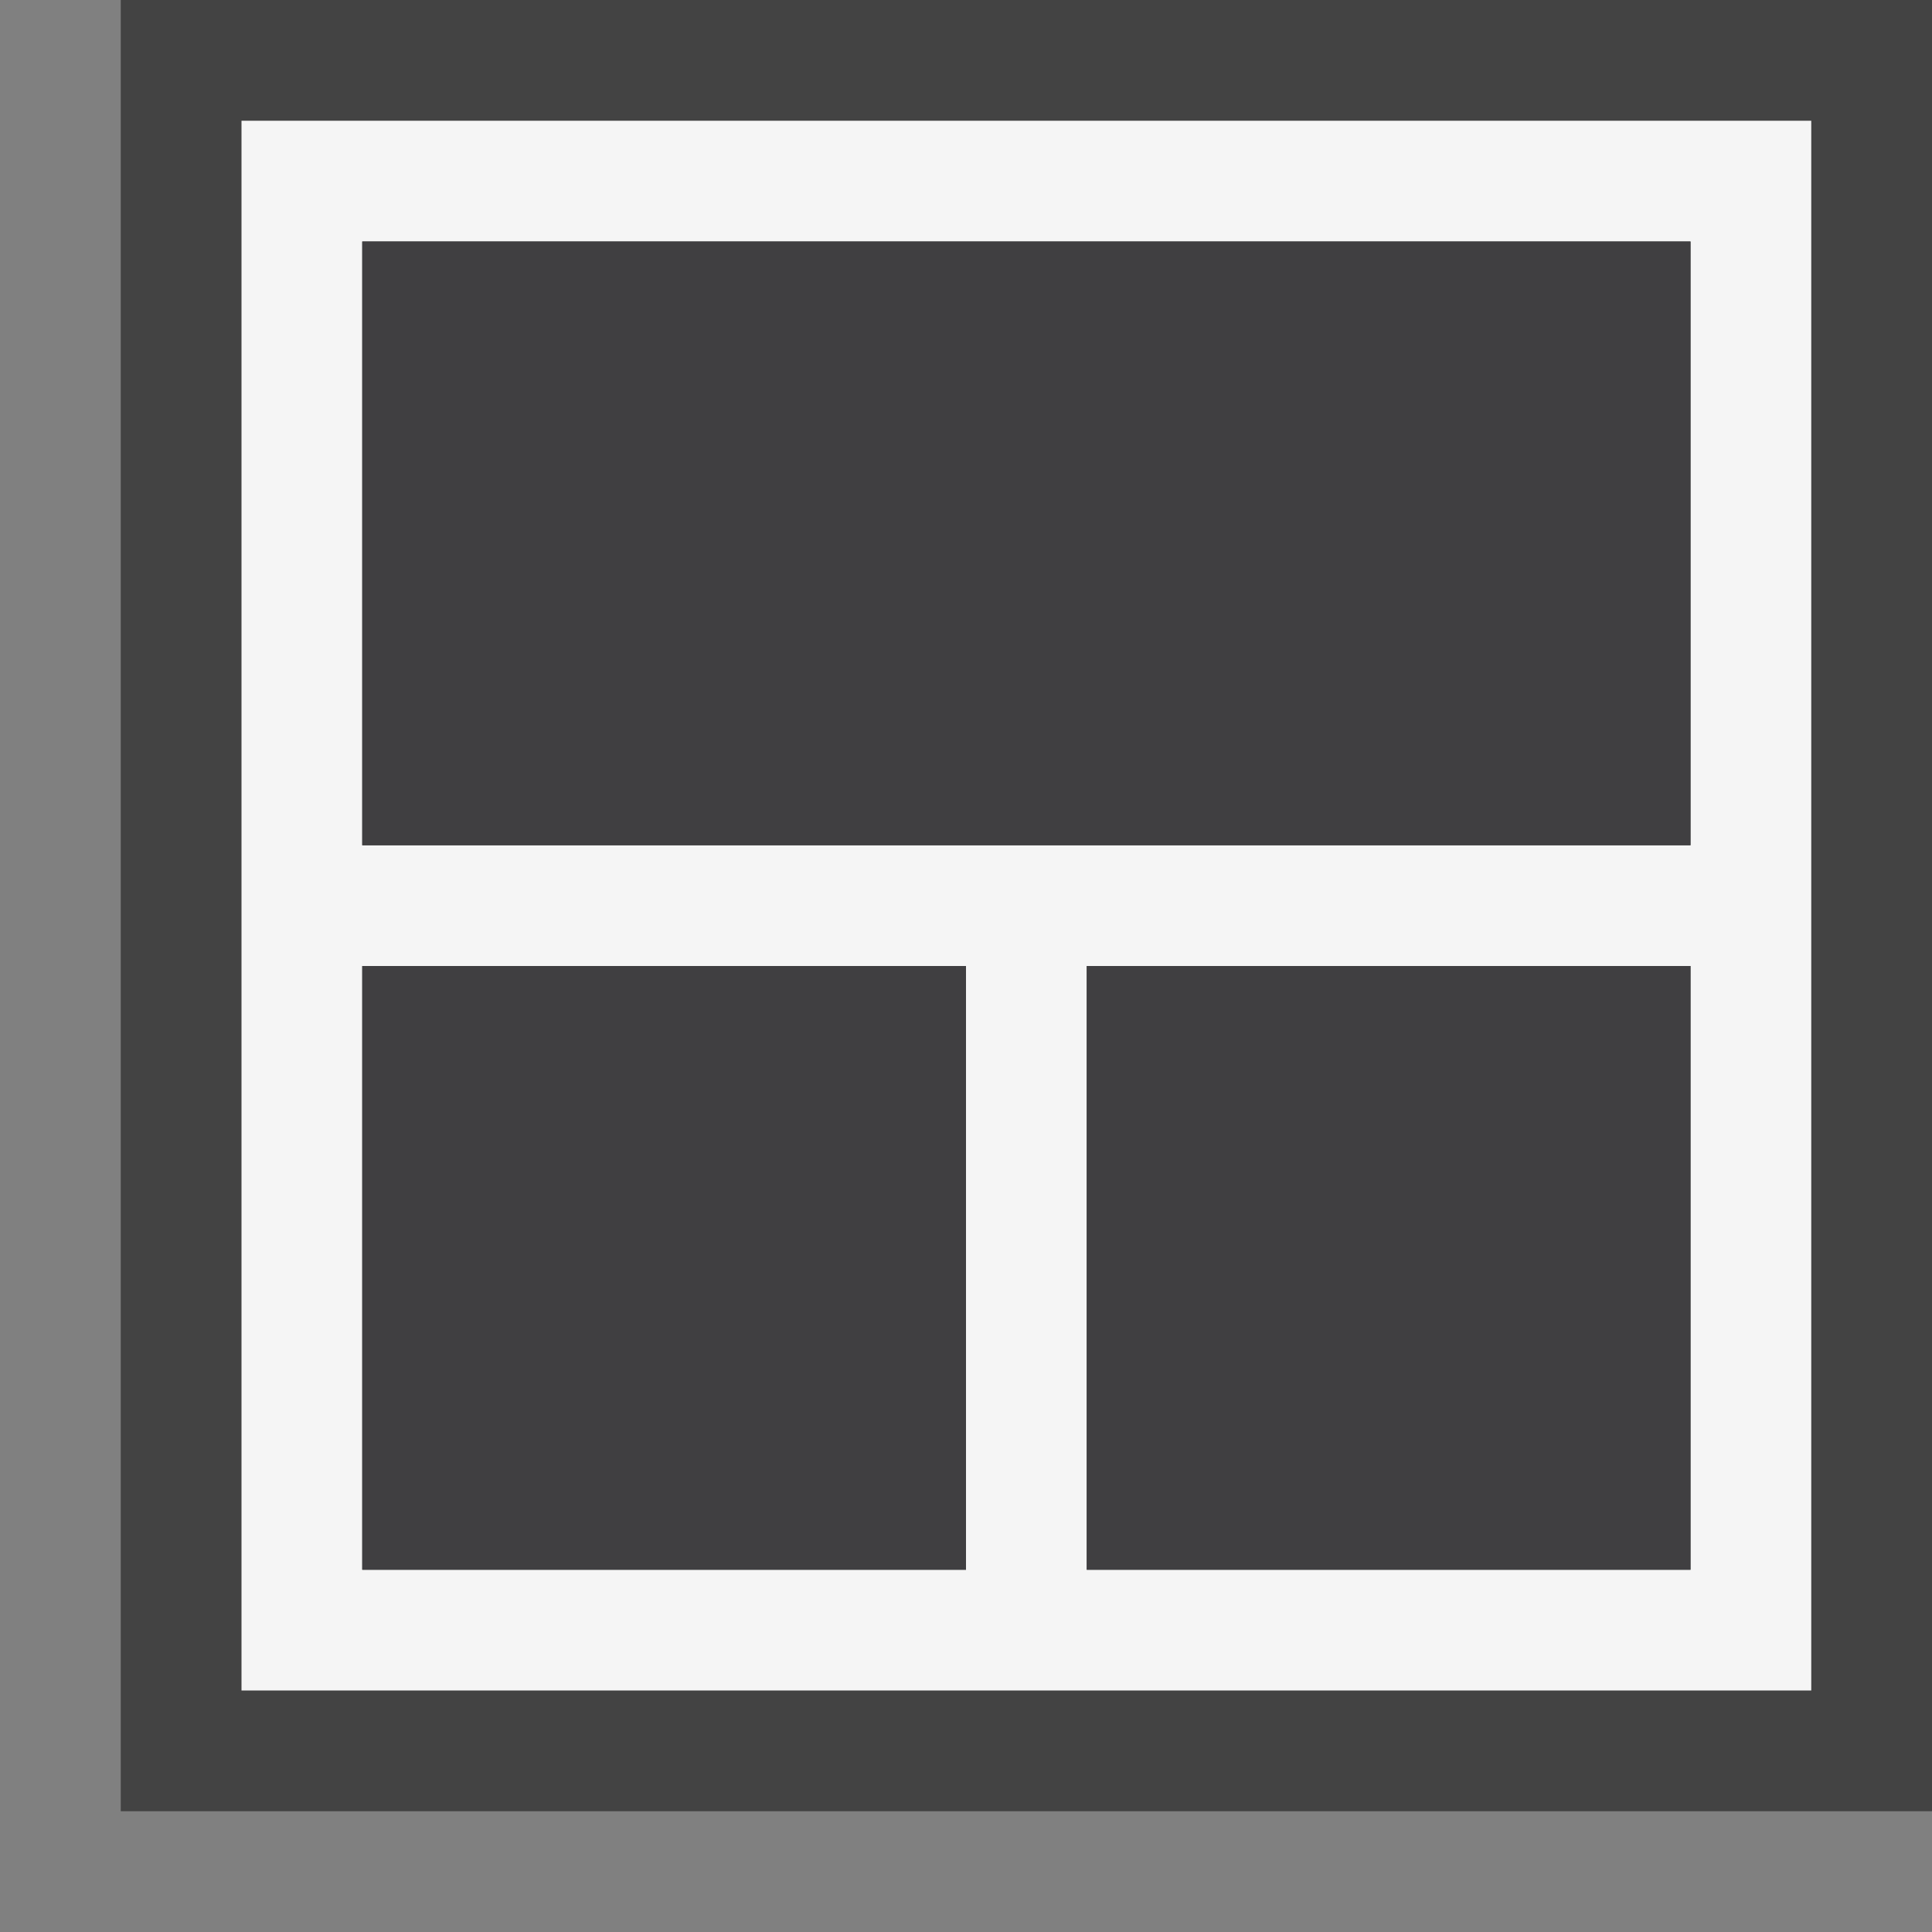 <svg xmlns="http://www.w3.org/2000/svg" width="16" height="16"><rect width="100%" height="100%" fill="#808080" stroke="none"/><style type="text/css">.icon-canvas-transparent{opacity:0;fill:#434343;} .icon-vs-out{fill:#434343;} .icon-vs-bg{fill:#f5f5f5;} .icon-vs-fg{fill:#403F41;}</style><path class="icon-canvas-transparent" d="M16 16h-16v-16h16v16z" id="canvas"/><path class="icon-vs-out" d="M16 0v15h-15v-15h15z" id="outline"/><path class="icon-vs-bg" d="M2 1v13h13v-13h-13zm6 12h-5v-5h5v5zm6 0h-5v-5h5v5zm0-6h-11v-5h11v5z" id="iconBg"/><path class="icon-vs-fg" d="M9 8h5v5h-5v-5zm-6 5h5v-5h-5v5zm0-6h11v-5h-11v5z" id="iconFg"/></svg>